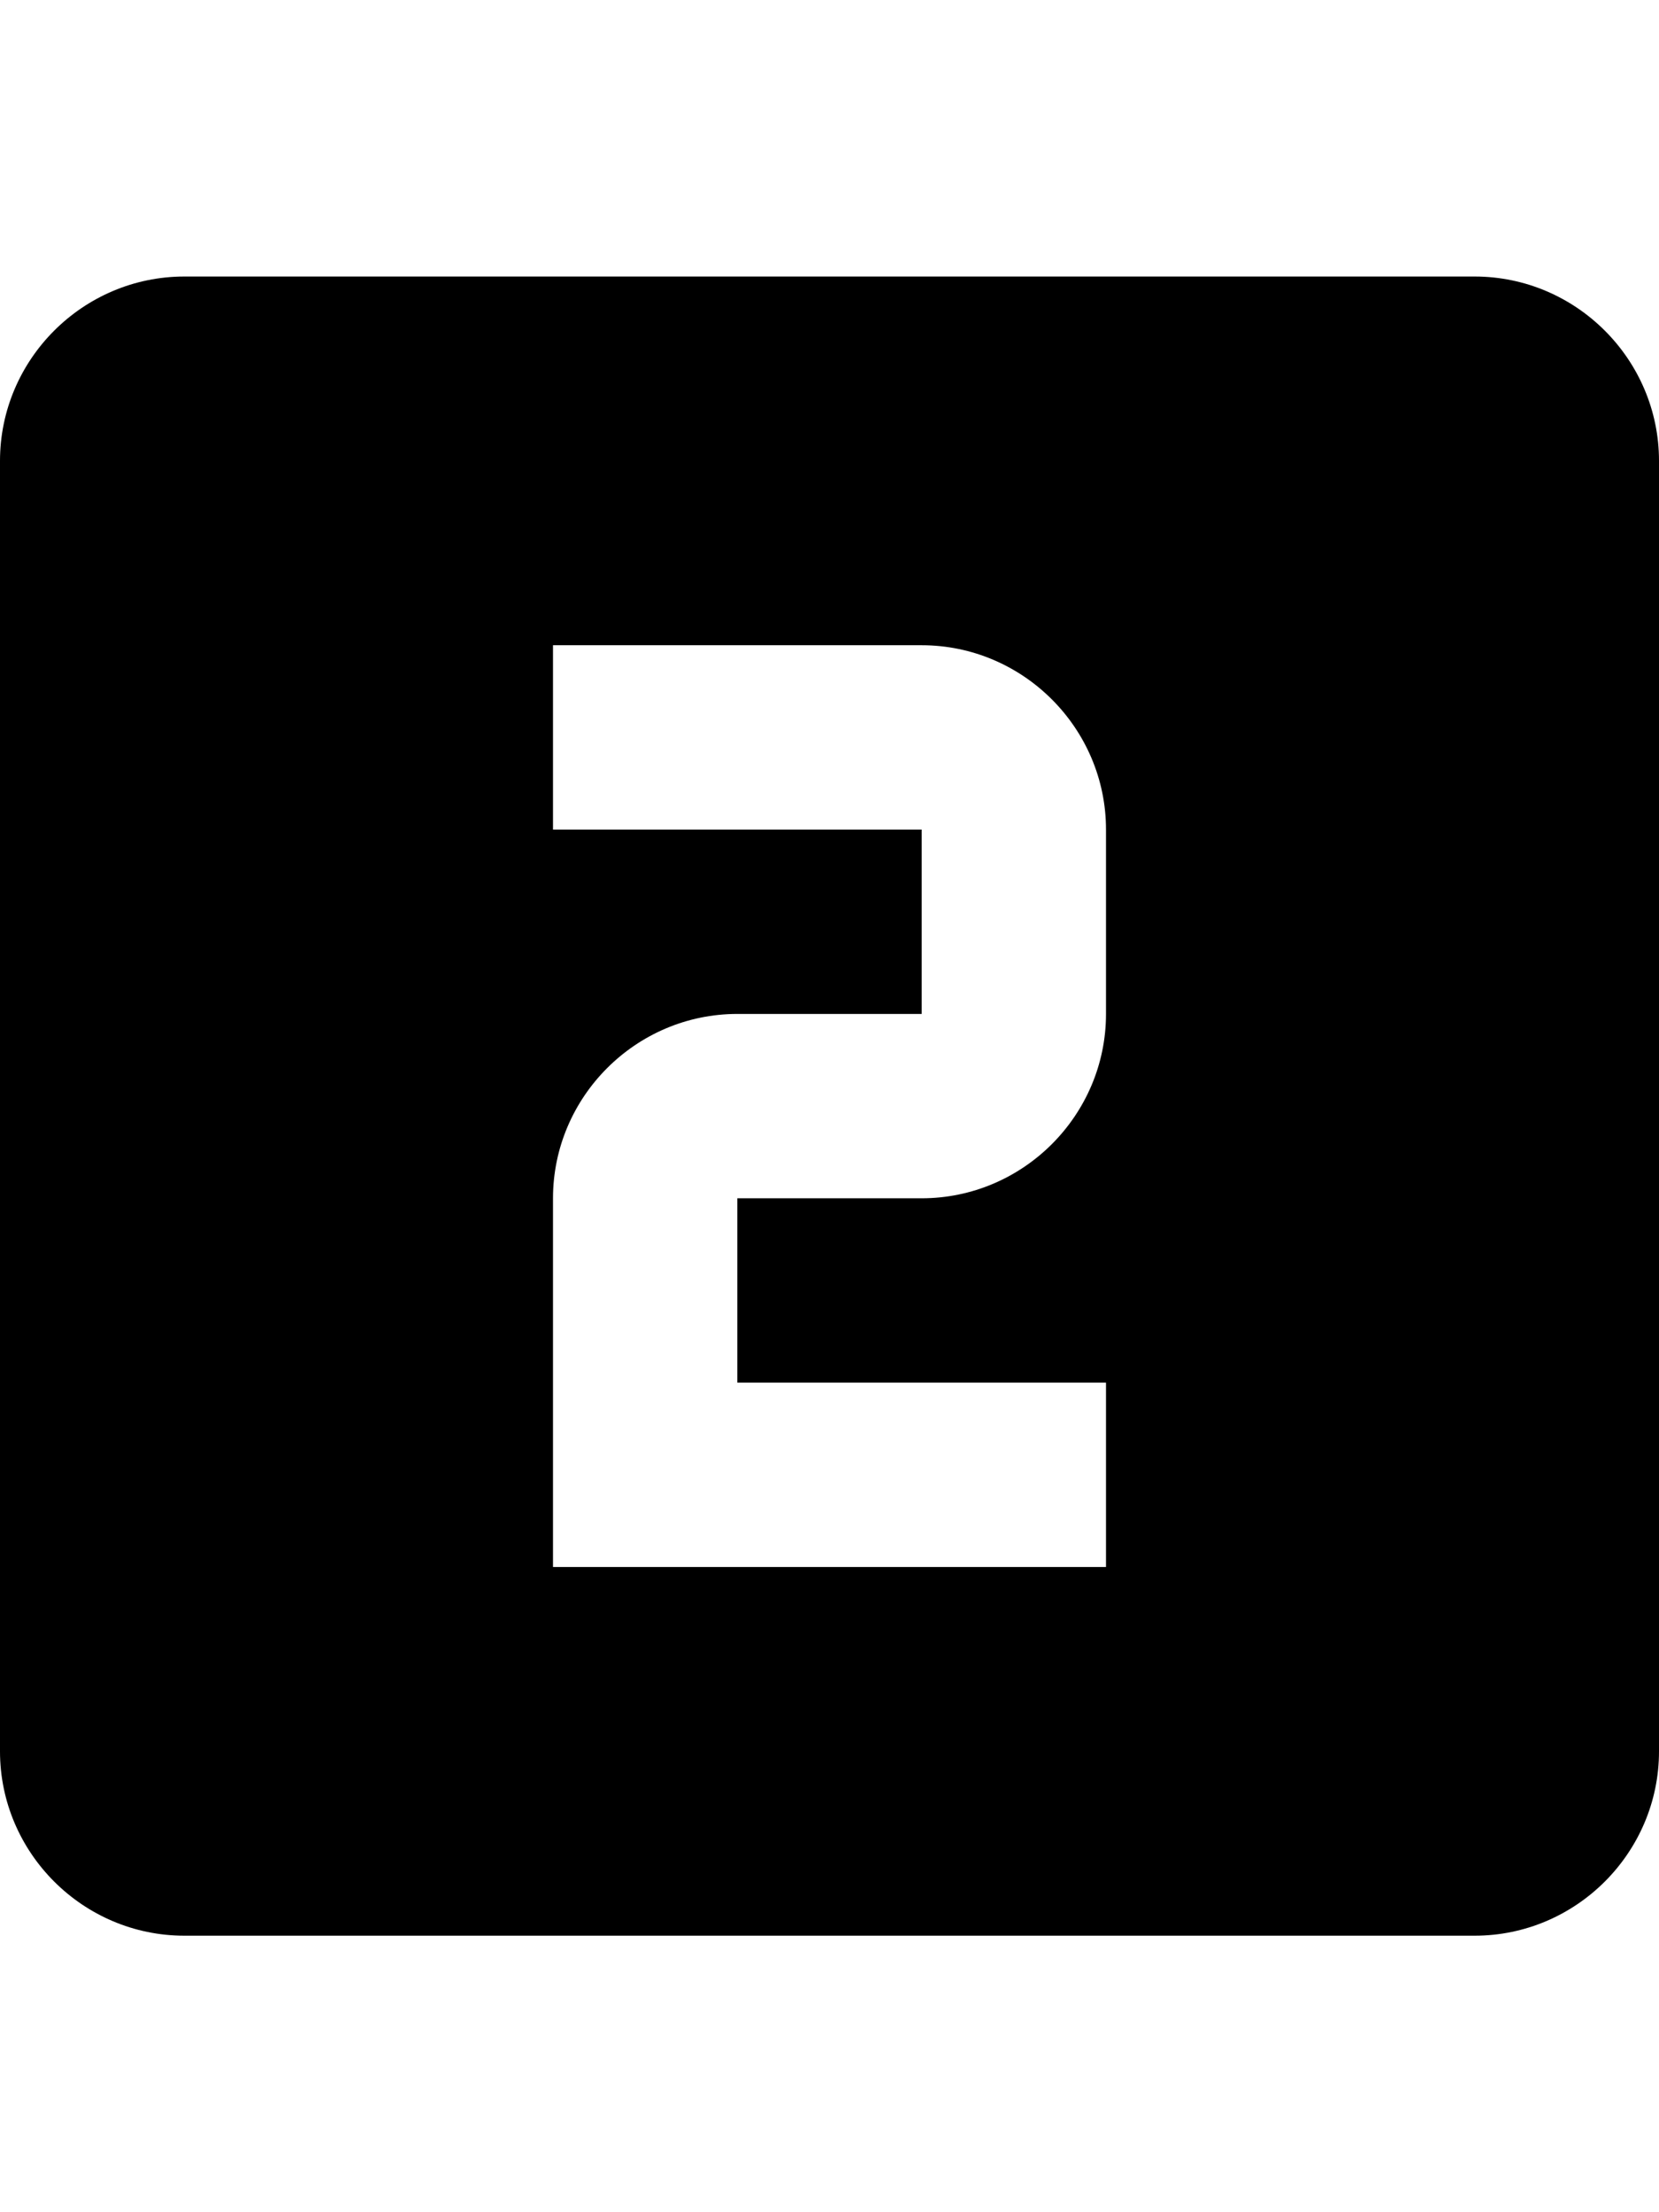 <?xml version="1.0" encoding="utf-8"?>
<!-- Generator: Adobe Illustrator 22.1.0, SVG Export Plug-In . SVG Version: 6.00 Build 0)  -->
<svg version="1.1" id="Layer_1" xmlns="http://www.w3.org/2000/svg" xmlns:xlink="http://www.w3.org/1999/xlink" x="0px" y="0px"
	 viewBox="0 0 18 24" style="enable-background:new 0 0 18 24;" xml:space="preserve">
<path style="fill:none;" d="M0,0h18v24H0V0z"/>
<path d="M16,3H2C0.9,3,0,3.9,0,5v14c0,1.1,0.9,2,2,2h14c1.1,0,2-0.9,2-2V5C18,3.9,17.1,3,16,3z M12,11c0,1.1-0.9,2-2,2H8v2h4v2H6v-4
	c0-1.1,0.9-2,2-2h2V9H6V7h4c1.1,0,2,0.9,2,2V11z"/>
</svg>

